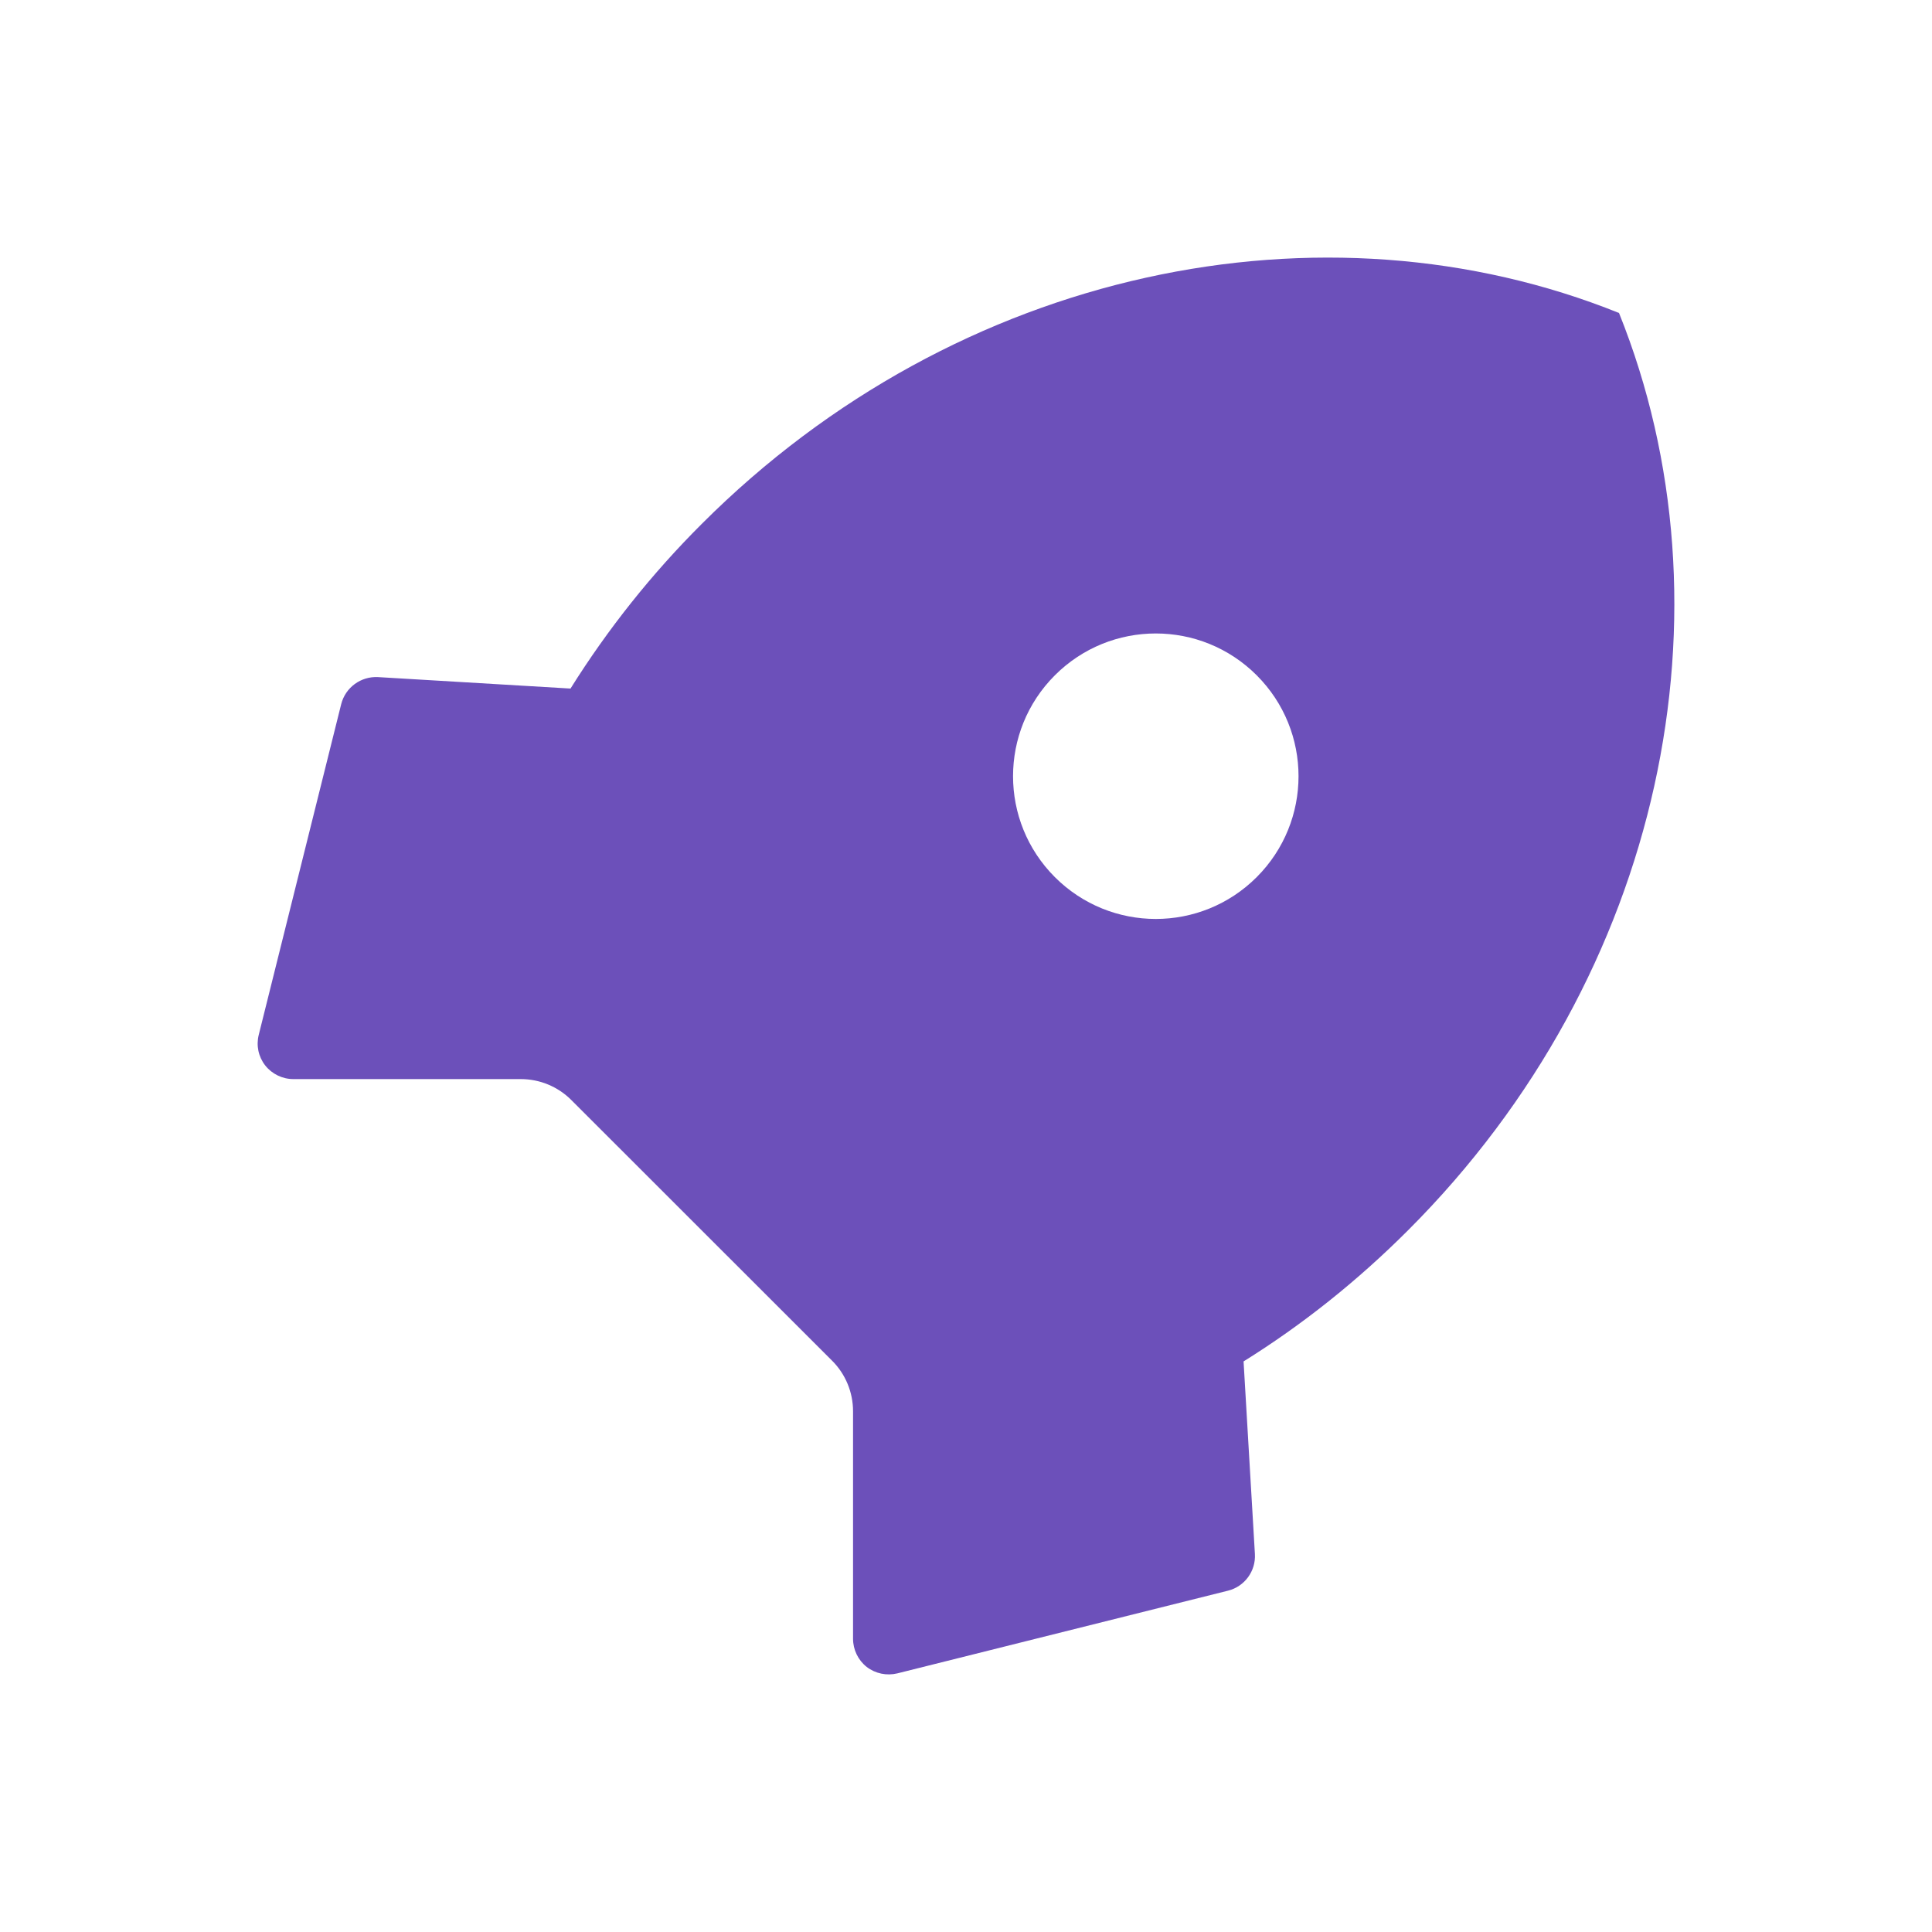 <svg xmlns="http://www.w3.org/2000/svg" width="15" height="15" class="hf-productnav__feature-icon" viewBox="0 0 15 15">
                                            <g fill="none" fill-rule="evenodd">
                                                <path d="M0 0L15 0 15 15 0 15z"/>
                                                <path fill="#6C50BA" fill-rule="nonzero" d="M4.43 5.345c.29-.463.631-.891 1.018-1.277C7.44 2.075 10.28 1.508 12.57 2.43c.921 2.289.355 5.13-1.638 7.122-.396.396-.824.736-1.277 1.018l.088 1.495c.008.133-.08.253-.209.285l-2.567.642c-.083.02-.17.002-.238-.05-.067-.053-.106-.134-.106-.219v-1.766c0-.147-.058-.288-.162-.392L4.435 8.54c-.104-.104-.245-.162-.392-.162H2.277c-.085 0-.166-.04-.218-.106-.053-.068-.071-.155-.05-.238l.64-2.567c.033-.13.153-.217.286-.21l1.495.089zM8.19 6.81c.433.433 1.134.433 1.567 0 .433-.433.433-1.134 0-1.567-.433-.433-1.134-.433-1.567 0-.433.433-.433 1.134 0 1.567z"/>
                                            </g>
                                        </svg>